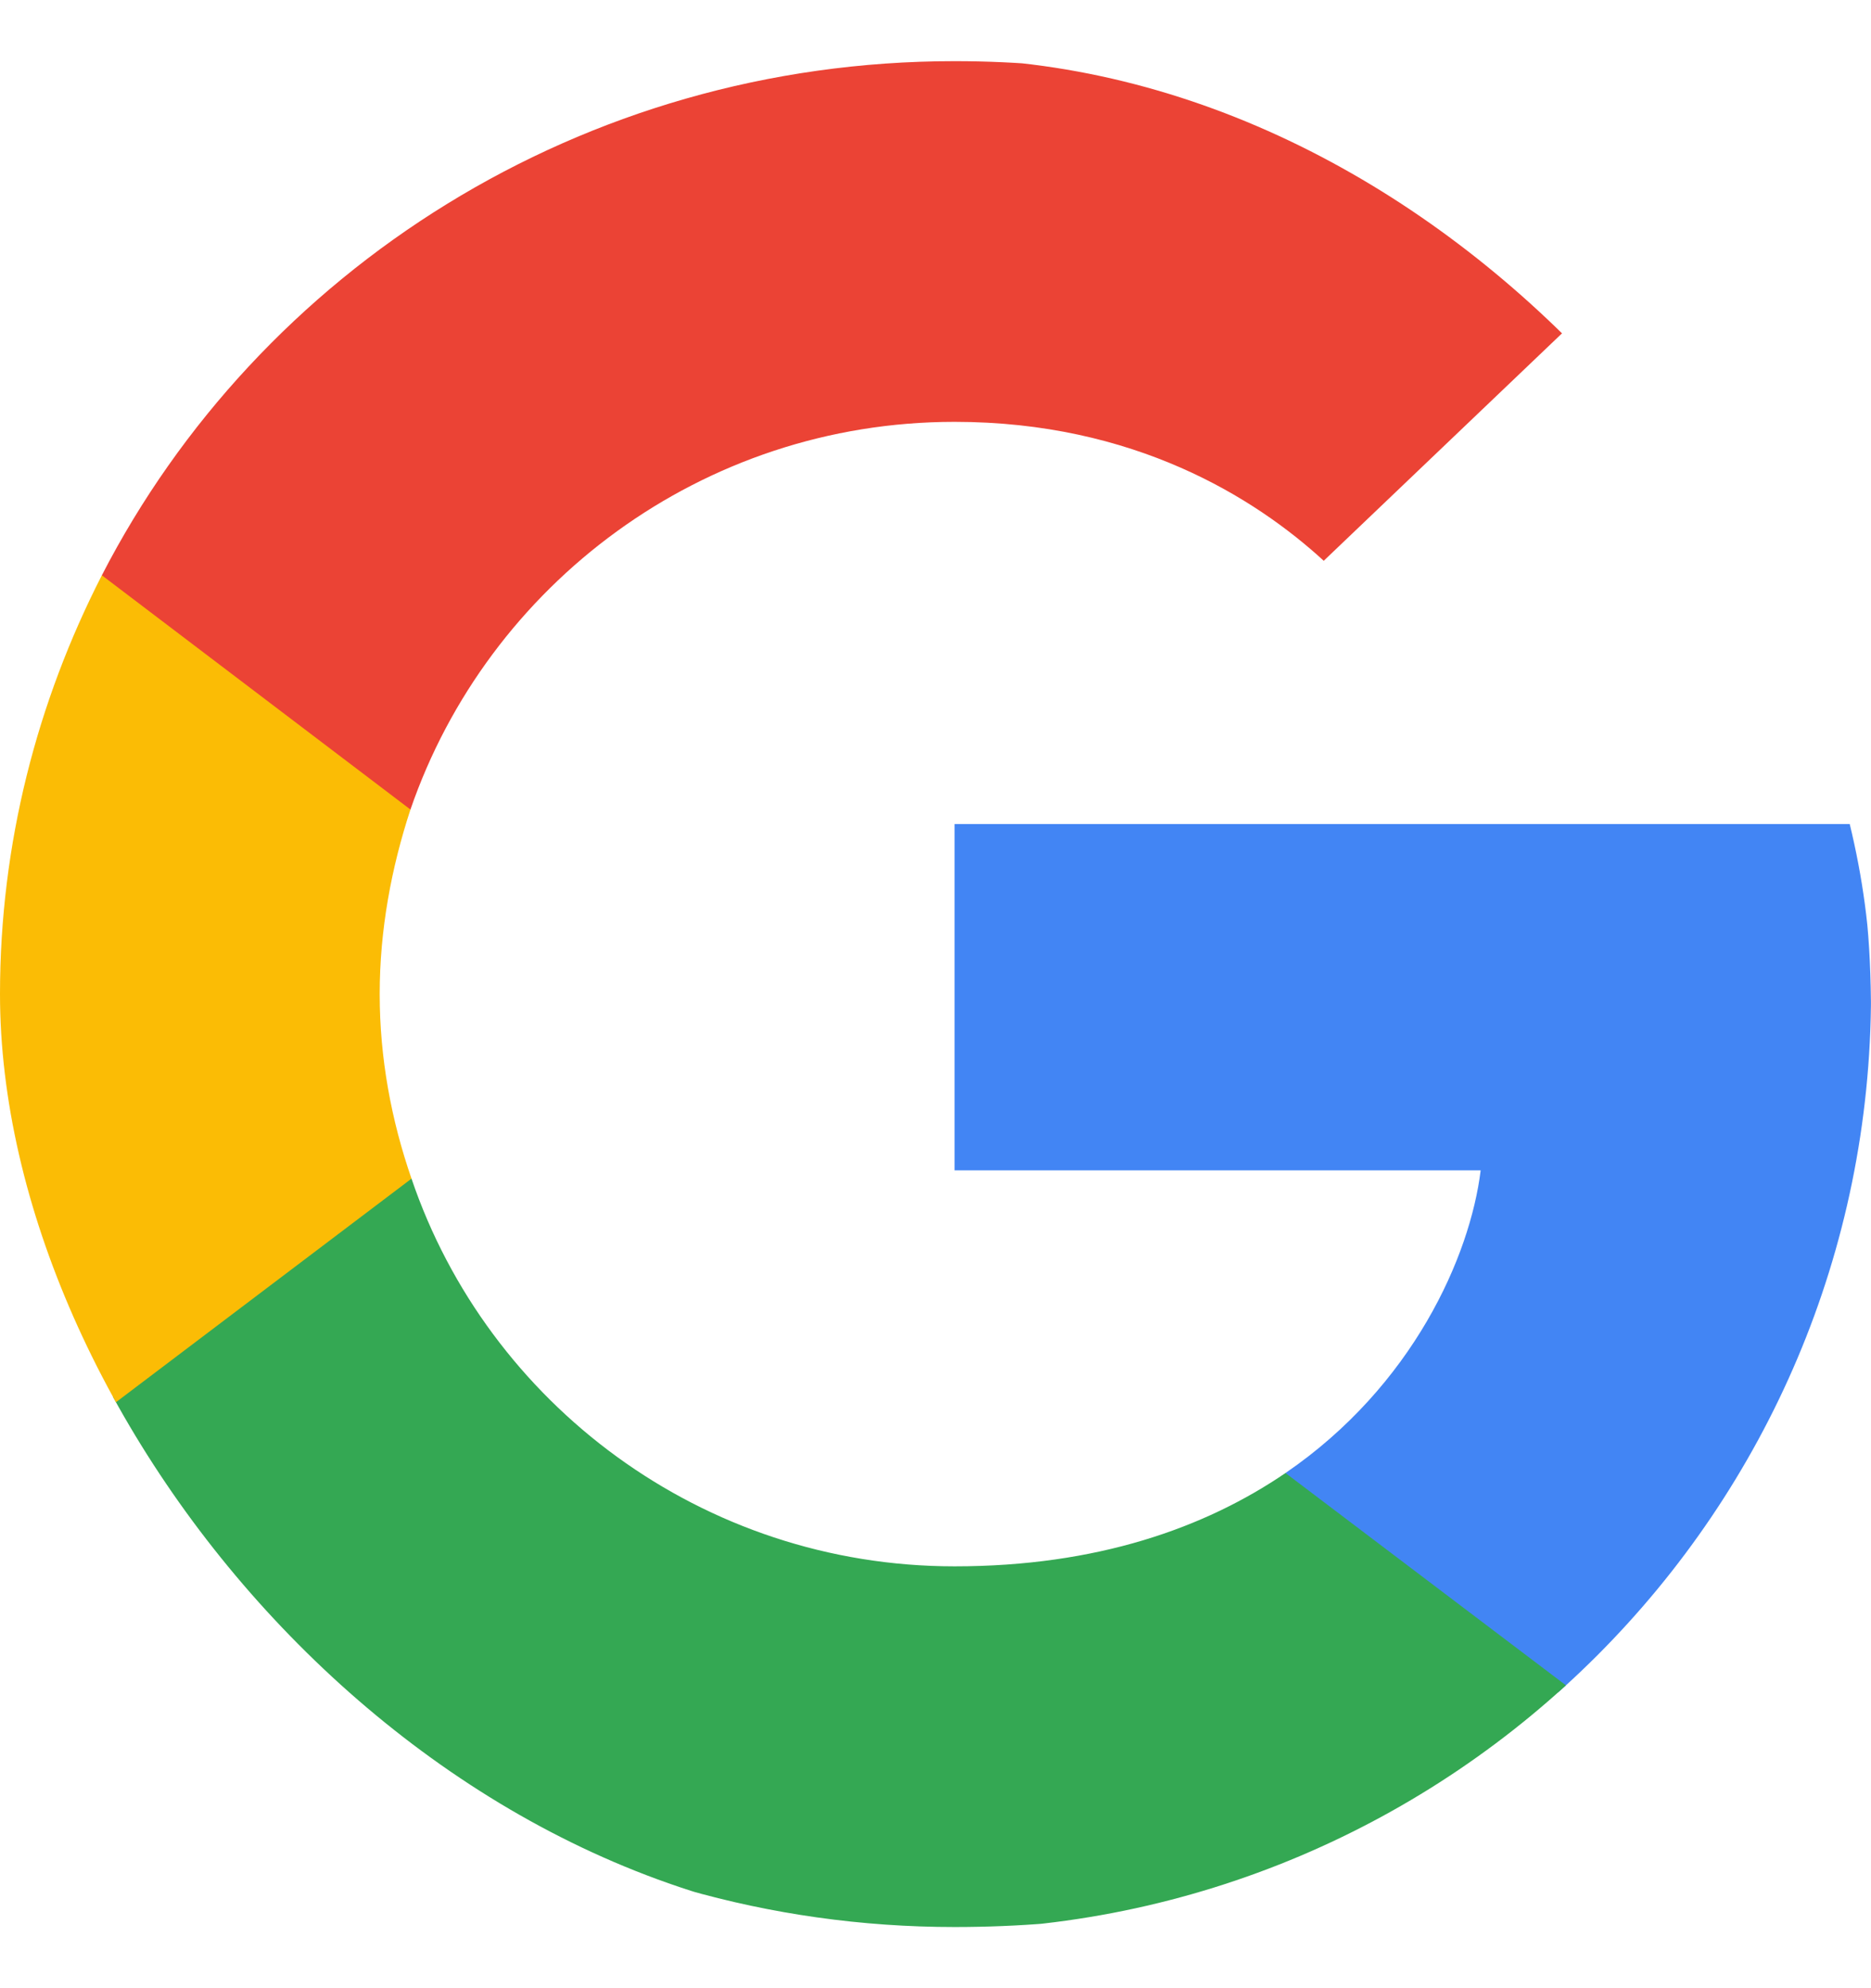 <svg width="16" height="17" viewBox="0 0 16 17" fill="none" xmlns="http://www.w3.org/2000/svg">
<g clip-path="url(#clip0_195_29)">
<path d="M16 8.677C16 8.021 15.946 7.543 15.828 7.046H8.163V10.007H12.662C12.572 10.742 12.082 11.85 10.993 12.595L10.978 12.694L13.401 14.528L13.569 14.545C15.111 13.153 16 11.106 16 8.677" fill="#4285F4"/>
<path d="M8.163 16.477C10.367 16.477 12.217 15.768 13.569 14.545L10.993 12.595C10.304 13.065 9.379 13.393 8.163 13.393C6.004 13.393 4.172 12.001 3.519 10.078L3.423 10.086L0.904 11.991L0.871 12.081C2.213 14.687 4.97 16.477 8.163 16.477Z" fill="#34A853"/>
<path d="M3.519 10.078C3.347 9.581 3.247 9.05 3.247 8.5C3.247 7.95 3.347 7.419 3.51 6.922L3.506 6.817L0.954 4.88L0.871 4.919C0.317 6.001 0 7.215 0 8.5C0 9.785 0.317 10.999 0.871 12.081L3.519 10.078" fill="#FBBC05"/>
<path d="M8.163 3.607C9.696 3.607 10.73 4.254 11.32 4.795L13.623 2.597C12.209 1.312 10.367 0.523 8.163 0.523C4.97 0.523 2.213 2.313 0.871 4.919L3.51 6.922C4.172 4.999 6.004 3.607 8.163 3.607" fill="#EB4335"/>
</g>
<defs>
<clipPath id="clip0_195_29">
<rect y="0.5" width="16" height="16" rx="8" fill="white"/>
</clipPath>
</defs>
</svg>
